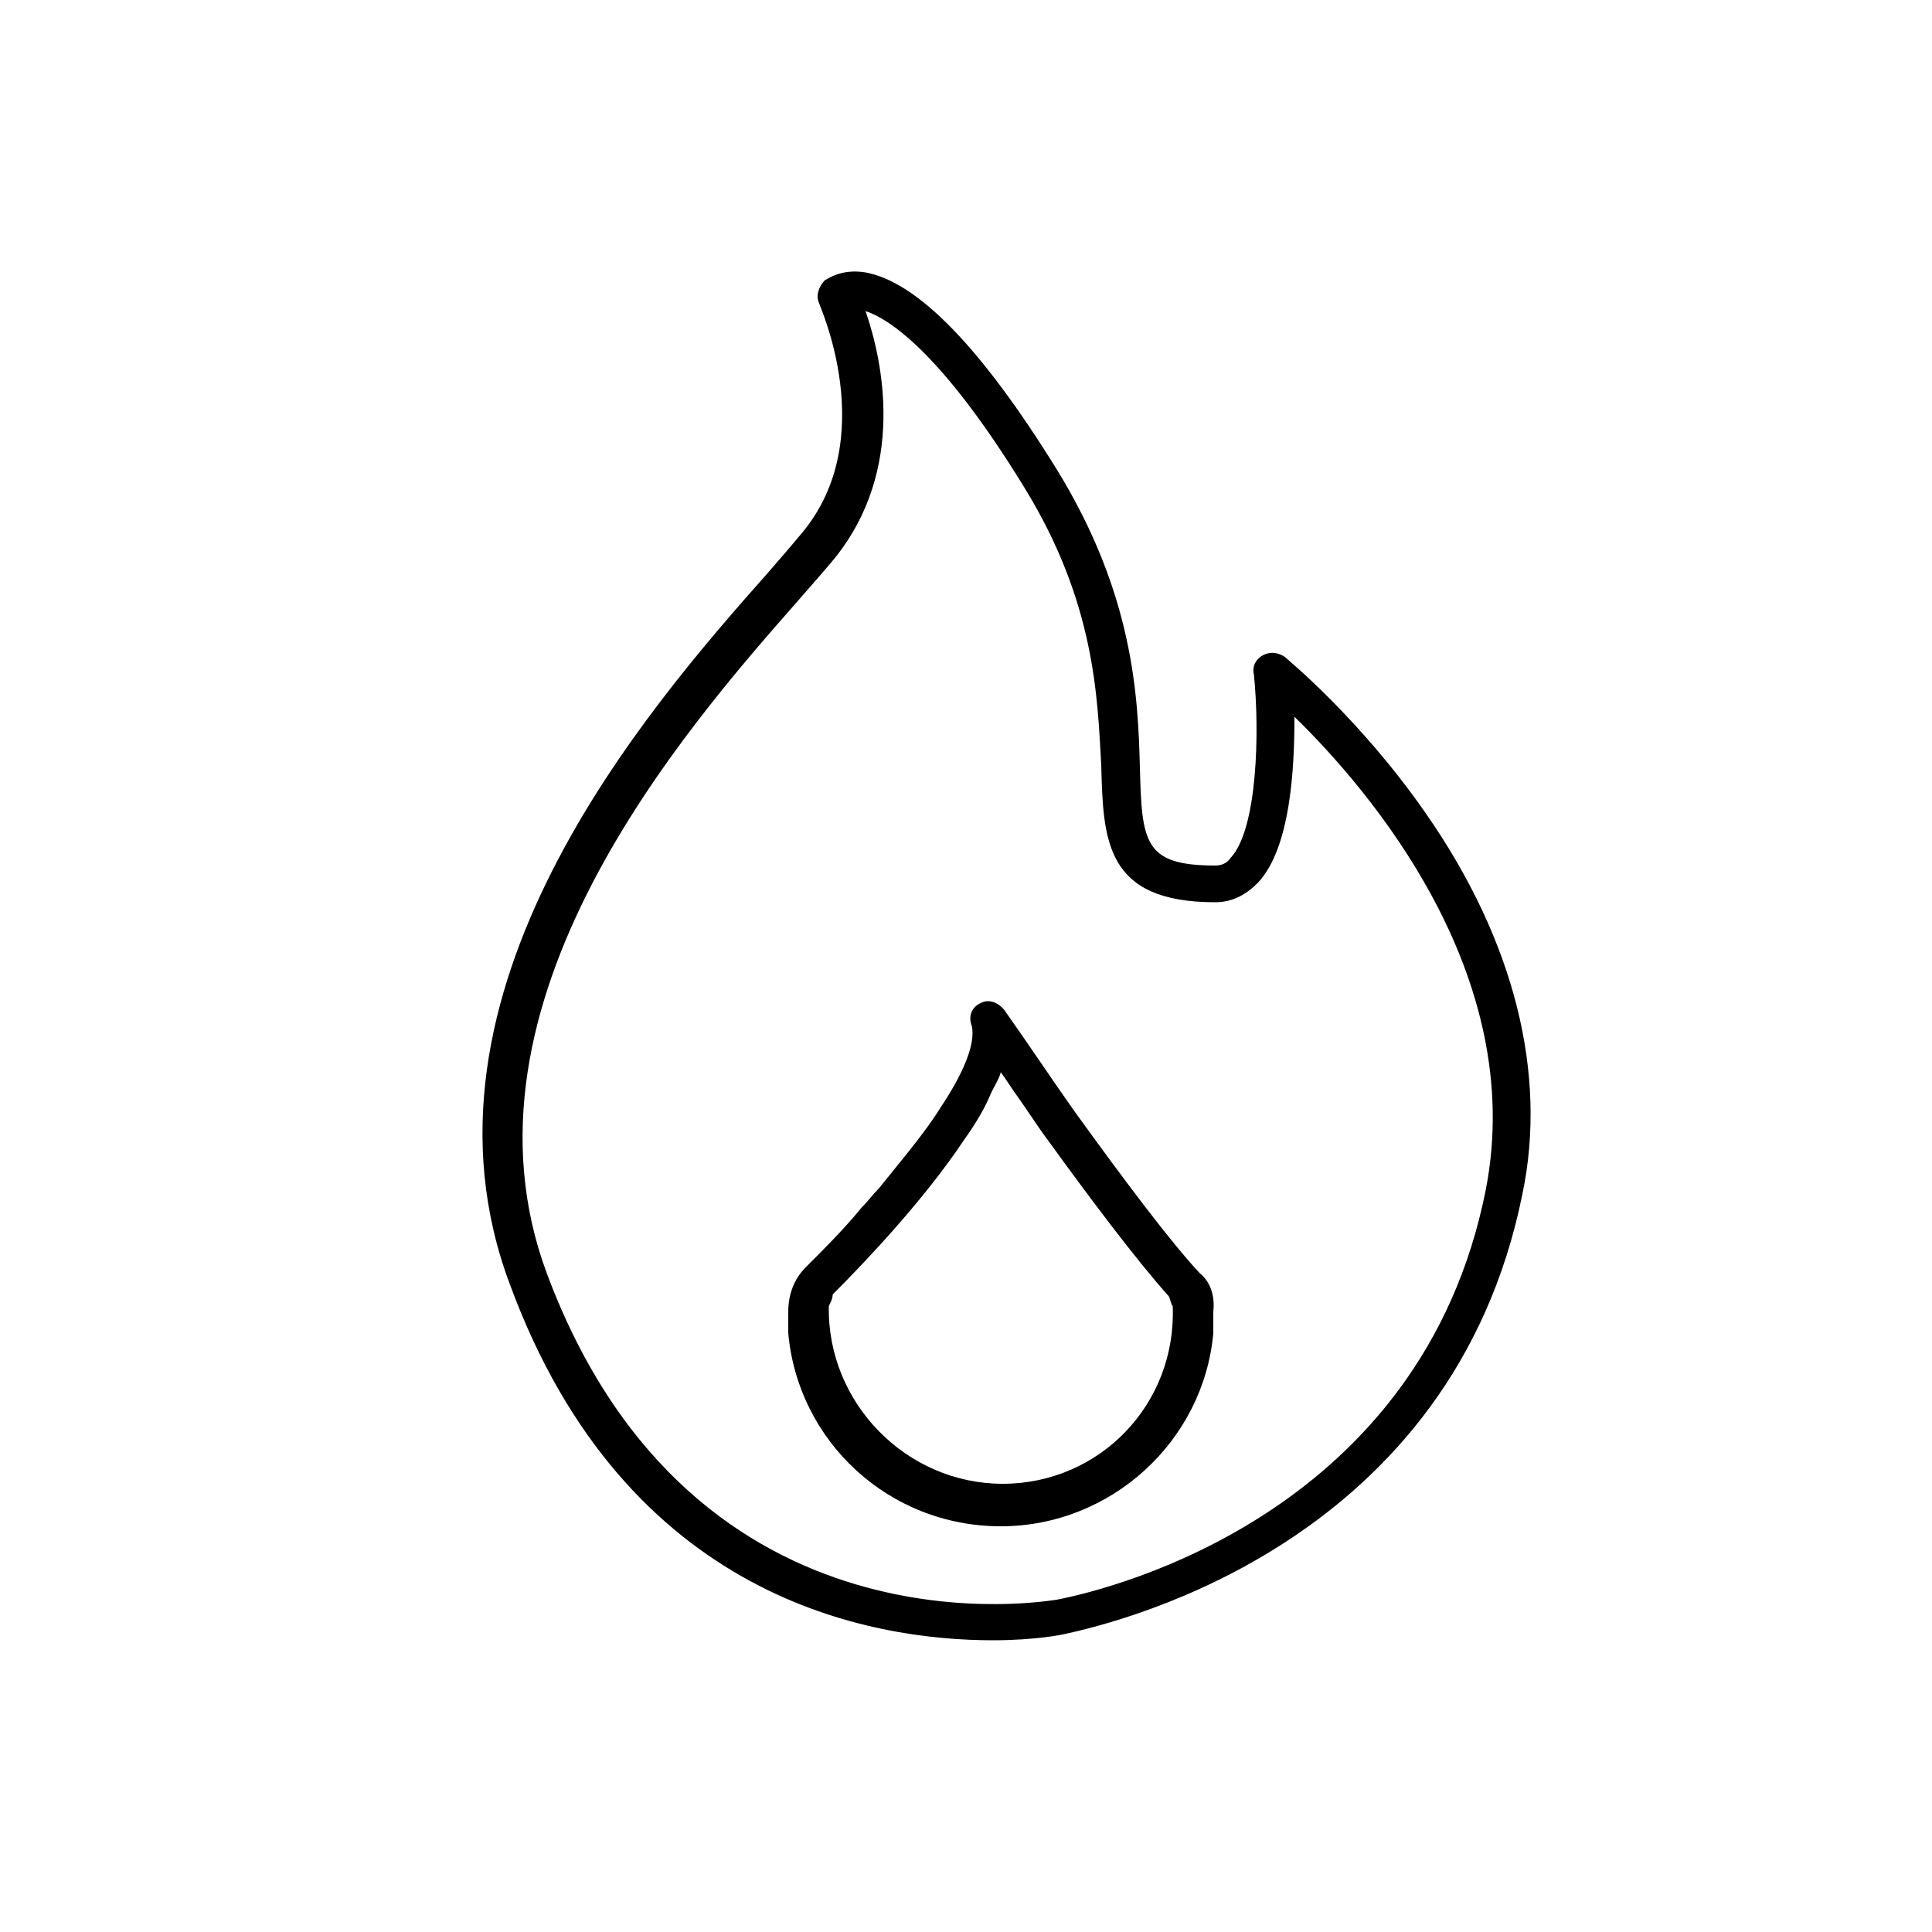 <svg width="100" height="100" viewBox="0 0 100 100" fill="none" xmlns="http://www.w3.org/2000/svg">
<path d="M73.8 42.1C70.4 37.2 66.6 34.1 66.5 34C66.2 33.8 65.8 33.7 65.4 33.9C65 34.1 64.8 34.5 64.9 34.9C65.2 37.8 65.1 42.9 63.7 44.4C63.5 44.7 63.2 44.8 62.9 44.8C59.2 44.8 59.1 43.6 59 39.7C58.9 36.1 58.7 30.8 54.7 24.3C50.8 18 47.5 14.6 44.8 14.1C43.6 13.9 42.9 14.4 42.7 14.5C42.4 14.8 42.2 15.3 42.4 15.7C42.4 15.8 45.6 22.7 41.5 27.6C41 28.2 40.4 28.9 39.7 29.7C33.5 36.7 20.7 51.4 26.4 66.5C32.4 82.8 45.1 84.9 51.4 84.9C53.6 84.9 55 84.6 55 84.6C58.3 83.9 75.2 79.7 78.8 61.8C80.1 55.6 78.4 48.7 73.8 42.1ZM76.9 61.6C73.6 78.2 57.8 82.2 54.7 82.8C54.5 82.8 35.9 86.3 28.3 65.9C23.1 51.9 35.4 37.8 41.3 31.1C42 30.3 42.7 29.5 43.2 28.9C46.9 24.3 45.7 18.7 44.8 16.1C46 16.5 48.7 18.2 53 25.2C56.7 31.2 56.8 36.1 57 39.6C57.1 43.5 57.2 46.7 62.9 46.7C63.8 46.7 64.5 46.3 65.1 45.7C66.8 43.9 67 39.8 67 37.1C70.8 40.8 79.1 50.4 76.9 61.6Z" fill="black"/>
<path d="M62.1 65.9C60.6 64.3 58.2 61.1 55.6 57.5C54.4 55.8 53.2 54 52 52.3C51.7 51.9 51.2 51.7 50.8 51.9C50.3 52.1 50.1 52.6 50.3 53.1C50.5 54 49.9 55.5 48.7 57.3C47.9 58.6 46.7 60 45.5 61.5C45.2 61.8 44.9 62.2 44.6 62.5C43.7 63.6 42.7 64.6 41.7 65.6C41.1 66.2 40.8 67 40.8 67.9V68C40.8 68.3 40.8 68.7 40.8 69C41.3 74.6 46 79 51.8 79C57.5 79 62.3 74.6 62.8 69C62.8 68.7 62.8 68.3 62.8 68V67.9C62.9 67 62.6 66.3 62.1 65.9ZM51.9 76.8C46.9 76.8 42.8 72.6 42.9 67.6C43 67.4 43.1 67.2 43.1 67C45 65.1 47.9 62 49.9 59C50.4 58.3 50.9 57.5 51.2 56.8C51.4 56.3 51.7 55.9 51.8 55.5C52.1 55.9 52.4 56.4 52.7 56.8C53.2 57.5 53.7 58.3 54.3 59.1C56.4 62 58.8 65.2 60.5 67.1C60.6 67.3 60.6 67.5 60.7 67.6C60.9 72.7 56.9 76.8 51.9 76.8Z" fill="black"/>
</svg>
